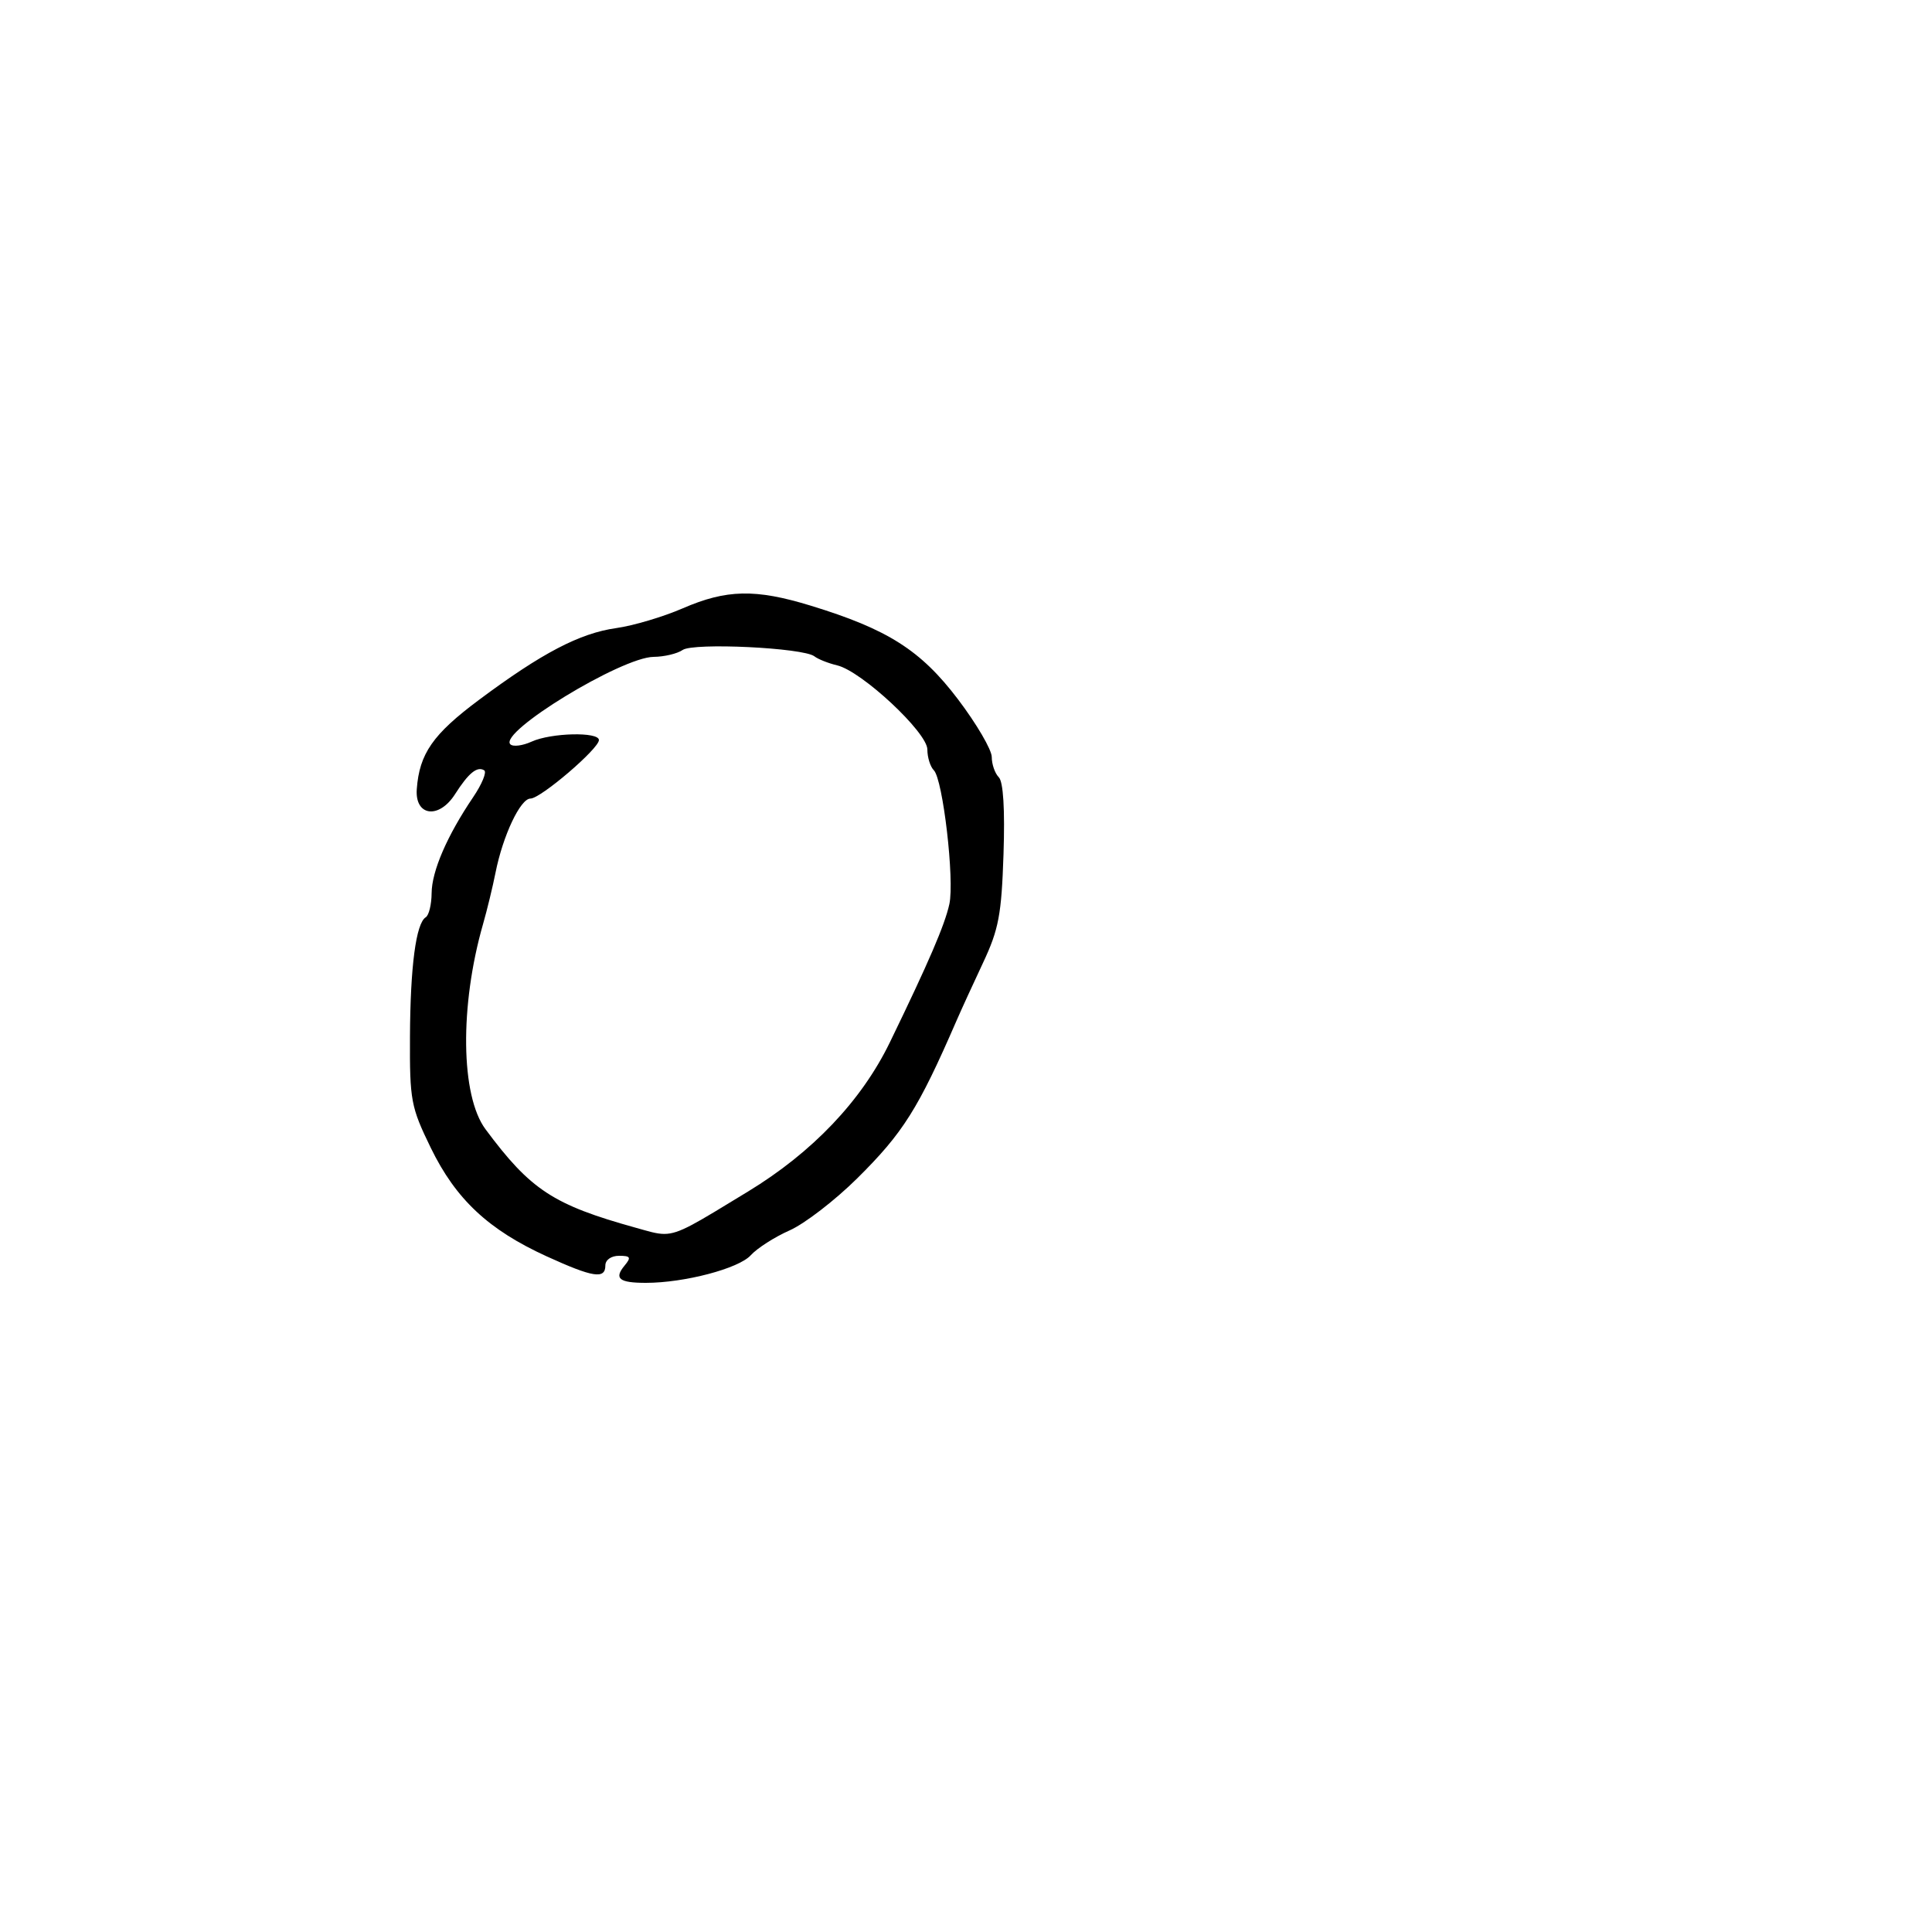 <svg xmlns="http://www.w3.org/2000/svg" width="300" height="300" viewBox="0 0 300 300" version="1.1">
  <defs/>
  <path d="M106,94.468 C112.798,91.517 117.288,91.419 125.845,94.034 C137.84,97.7 142.969,100.957 148.75,108.579 C151.637,112.386 154,116.422 154,117.55 C154,118.677 154.491,120.091 155.091,120.691 C155.793,121.393 156.055,125.663 155.824,132.641 C155.515,142.025 155.083,144.315 152.646,149.5 C151.095,152.8 149.24,156.85 148.524,158.5 C142.585,172.179 140.233,175.914 133.109,182.971 C129.66,186.388 124.935,190.026 122.607,191.056 C120.28,192.085 117.566,193.822 116.576,194.916 C114.709,196.979 106.266,199.2 100.293,199.2 C96.137,199.2 95.312,198.534 96.98,196.524 C98.046,195.24 97.911,195 96.122,195 C94.902,195 94,195.638 94,196.5 C94,198.667 92.089,198.371 84.888,195.086 C75.849,190.962 70.783,186.222 66.902,178.255 C63.803,171.894 63.614,170.887 63.66,161 C63.712,150.056 64.594,143.369 66.11,142.432 C66.6,142.129 67.01,140.446 67.022,138.691 C67.046,135.268 69.427,129.76 73.462,123.799 C74.84,121.763 75.616,119.88 75.186,119.615 C74.093,118.939 72.748,120.039 70.664,123.311 C68.162,127.241 64.408,126.75 64.718,122.534 C65.122,117.023 67.222,114.01 74.373,108.679 C84.128,101.406 90.021,98.325 95.694,97.529 C98.337,97.158 102.975,95.781 106,94.468 Z M106,100.928 C105.175,101.501 103.15,101.982 101.5,101.998 C96.503,102.045 77.392,113.703 79.246,115.573 C79.656,115.986 81.14,115.802 82.543,115.162 C85.57,113.783 93,113.607 93,114.915 C93,116.26 83.946,124 82.373,124 C80.804,124 78.086,129.761 76.946,135.5 C76.508,137.7 75.635,141.3 75.004,143.5 C71.362,156.204 71.529,170.15 75.387,175.345 C82.394,184.782 85.907,187.084 98.749,190.651 C100.739,191.204 101.948,191.605 103.157,191.603 C105.527,191.598 107.894,190.041 116.141,185.027 C126.147,178.944 133.772,170.929 138.174,161.862 C144.207,149.436 146.705,143.634 147.416,140.39 C148.235,136.654 146.42,121.02 145.003,119.603 C144.452,119.052 144,117.601 144,116.38 C144,113.736 133.804,104.223 130.002,103.319 C128.626,102.992 127.032,102.36 126.46,101.914 C124.75,100.581 107.684,99.759 106,100.928 Z"/>
</svg>

